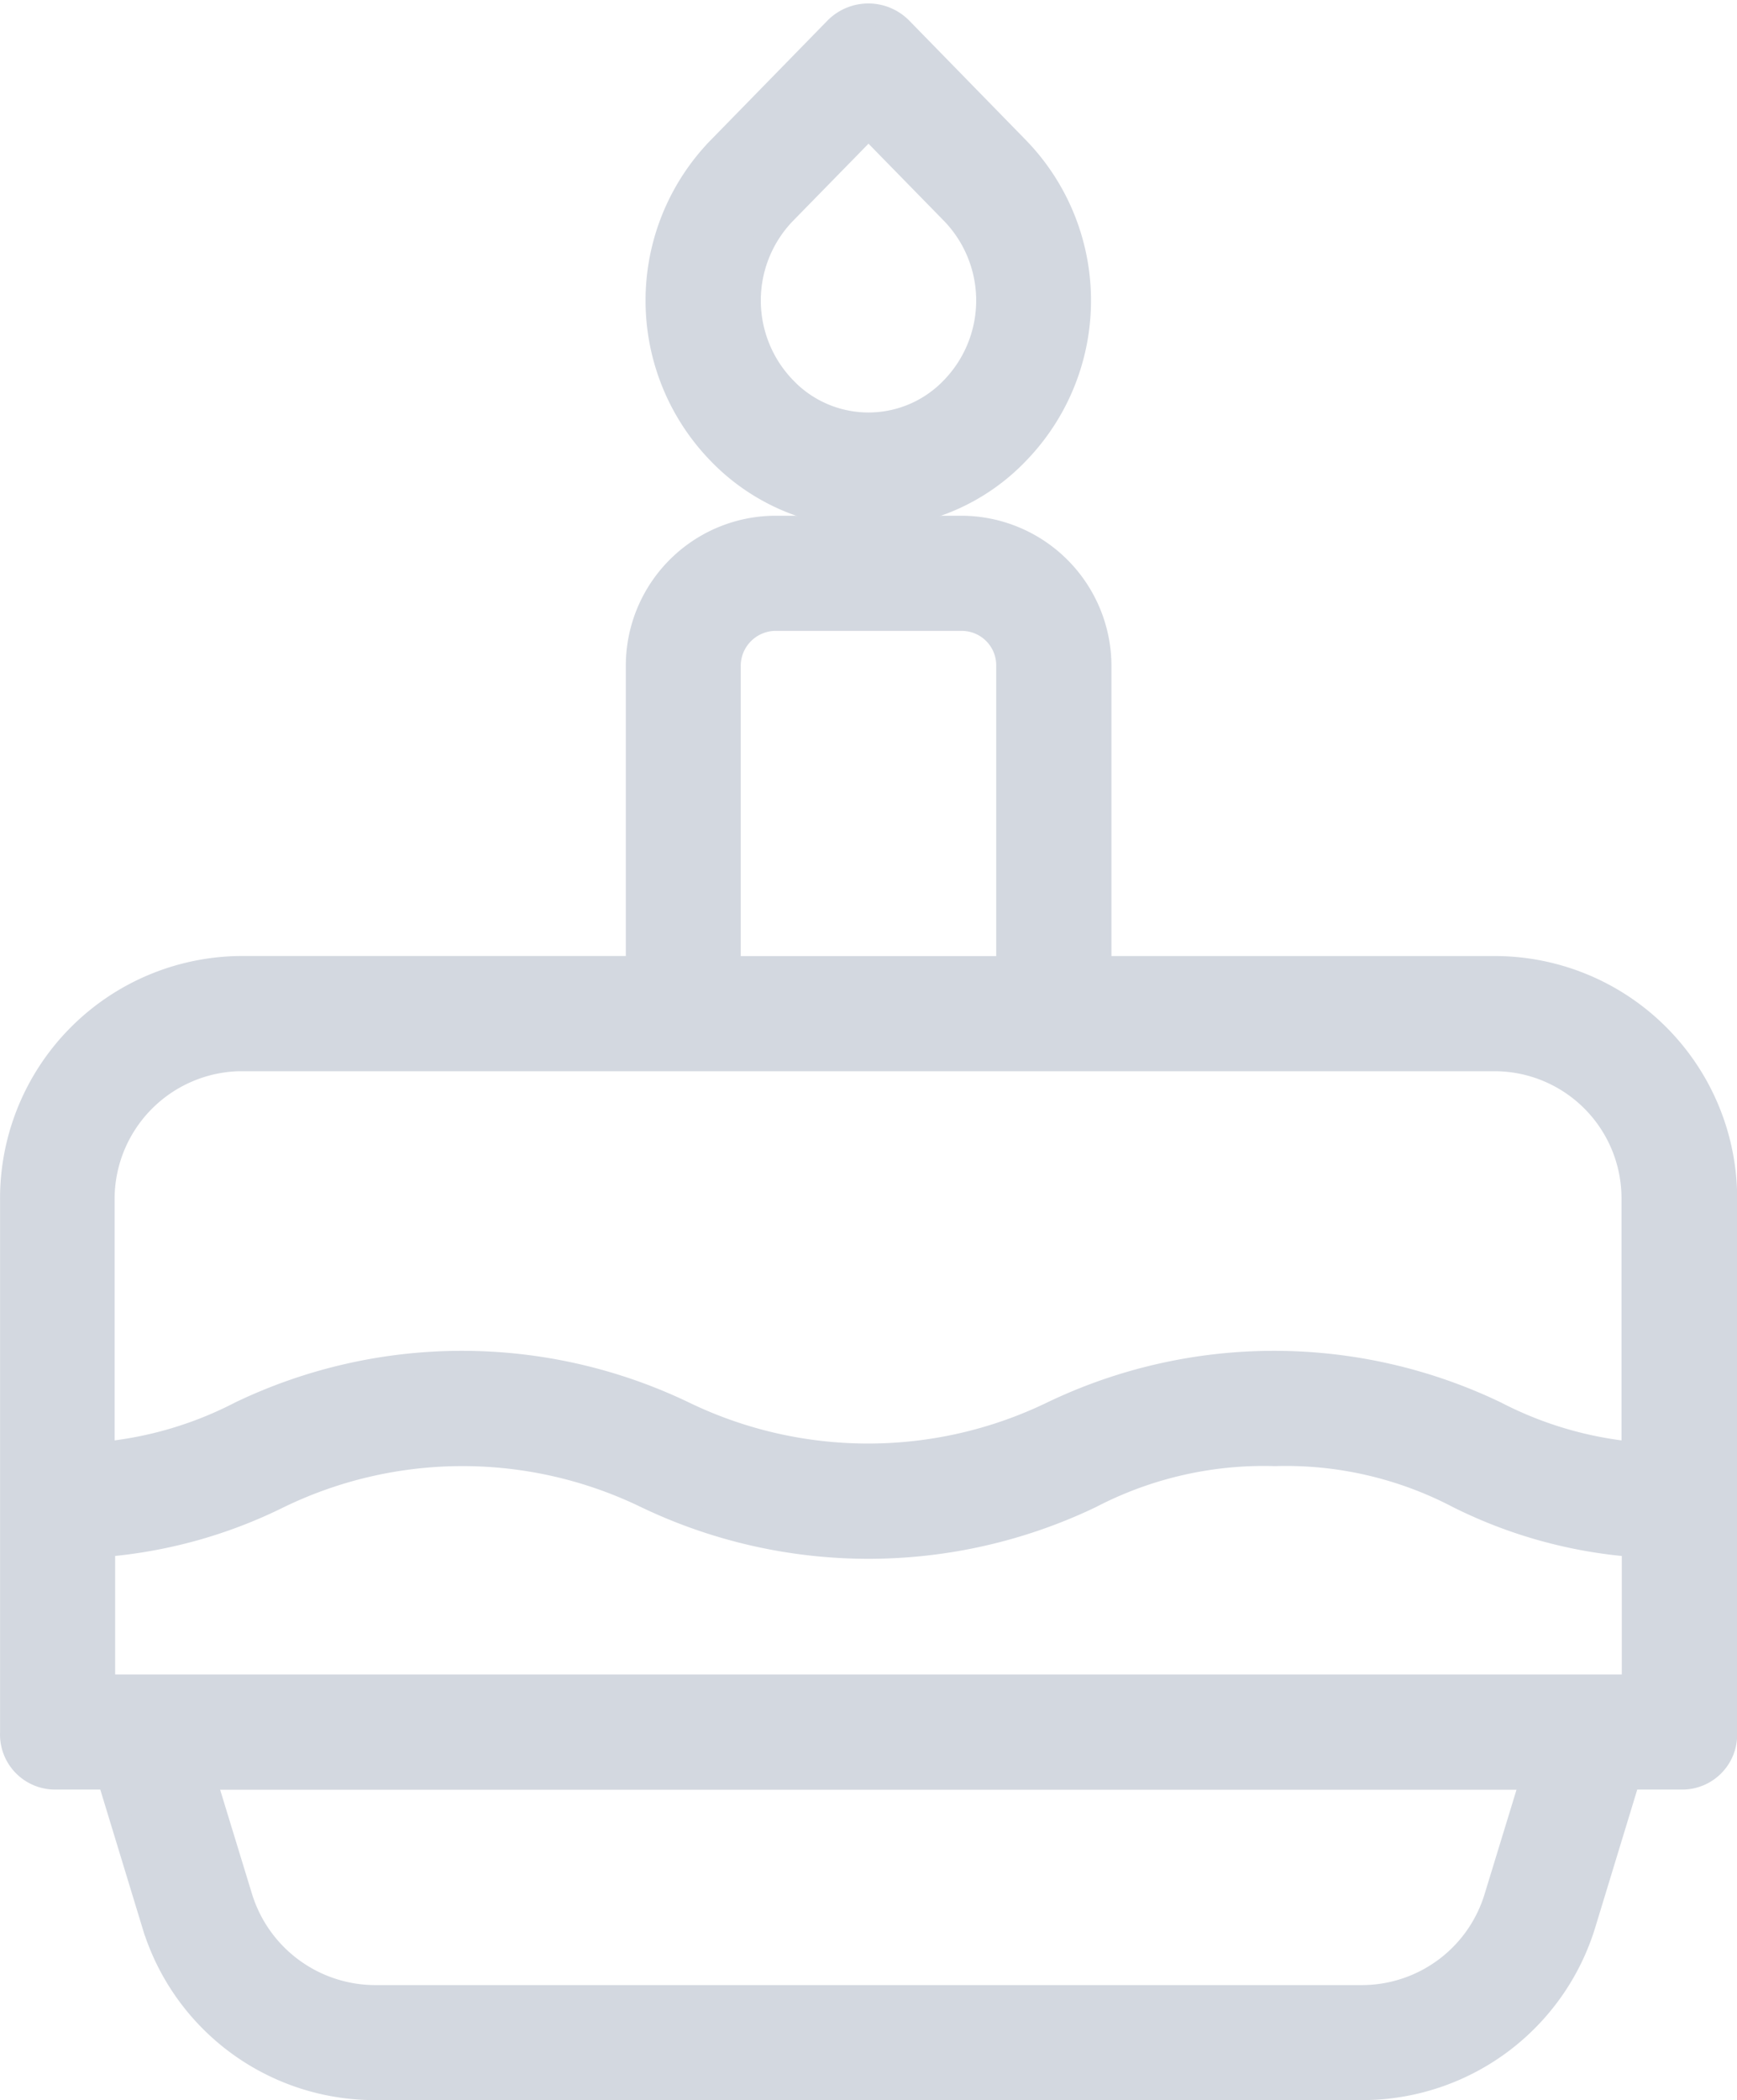 <svg xmlns="http://www.w3.org/2000/svg" width="38.694" height="46.774" viewBox="0 0 38.694 46.774"><g transform="translate(-44.872 -32.147)"><g transform="translate(45.122 32.475)"><path d="M215.017,43.657a4.59,4.59,0,0,0,3.345-1.435,4.878,4.878,0,0,0-.01-6.772l-2.6-2.663a1.028,1.028,0,0,0-1.456-.021l-.021.021-2.612,2.674a4.875,4.875,0,0,0,0,6.761A4.63,4.63,0,0,0,215.017,43.657ZM213.149,36.9l1.868-1.91,1.858,1.9a2.8,2.8,0,0,1,0,3.9,2.571,2.571,0,0,1-3.623.093l-.093-.093A2.8,2.8,0,0,1,213.149,36.9Z" transform="translate(-195.92 -32.475)" fill="#d3d8e0" stroke="#d3d8e0" stroke-width="0.5"/><path d="M104.068,152.807H95.252v-6.689A3.1,3.1,0,0,0,92.186,143H88a3.091,3.091,0,0,0-3.066,3.117v6.689H76.114a5.152,5.152,0,0,0-5.12,5.182V169.86a.976.976,0,0,0,.96,1.012h1.208l.991,3.252a5.157,5.157,0,0,0,4.934,3.665h22.018a5.182,5.182,0,0,0,4.934-3.665l.991-3.252H108.2a.974.974,0,0,0,.991-.97V157.989A5.152,5.152,0,0,0,104.068,152.807Zm-17.074-6.689a1.032,1.032,0,0,1,.991-1.053h4.2a1.018,1.018,0,0,1,1,1.043v6.7H86.994v-6.689Zm-10.88,8.754h27.944a3.082,3.082,0,0,1,3.056,3.117v5.636a8.363,8.363,0,0,1-3.045-.9,11.427,11.427,0,0,0-9.889,0,9.409,9.409,0,0,1-8.2,0,11.427,11.427,0,0,0-9.889,0,8.363,8.363,0,0,1-3.045.9v-5.636A3.1,3.1,0,0,1,76.114,154.871Zm-3.056,13.936v-3.117a10.748,10.748,0,0,0,3.9-1.084,9.364,9.364,0,0,1,8.176,0,11.472,11.472,0,0,0,9.91,0,8.348,8.348,0,0,1,4.1-.939,8.258,8.258,0,0,1,4.077.939,10.545,10.545,0,0,0,3.9,1.084v3.117Zm31,4.7a3.11,3.11,0,0,1-2.963,2.219H79.077a3.129,3.129,0,0,1-2.963-2.219l-.805-2.632h29.554Z" transform="translate(-70.993 -131.591)" fill="#d3d8e0" stroke="#d3d8e0" stroke-width="0.5"/></g></g></svg>